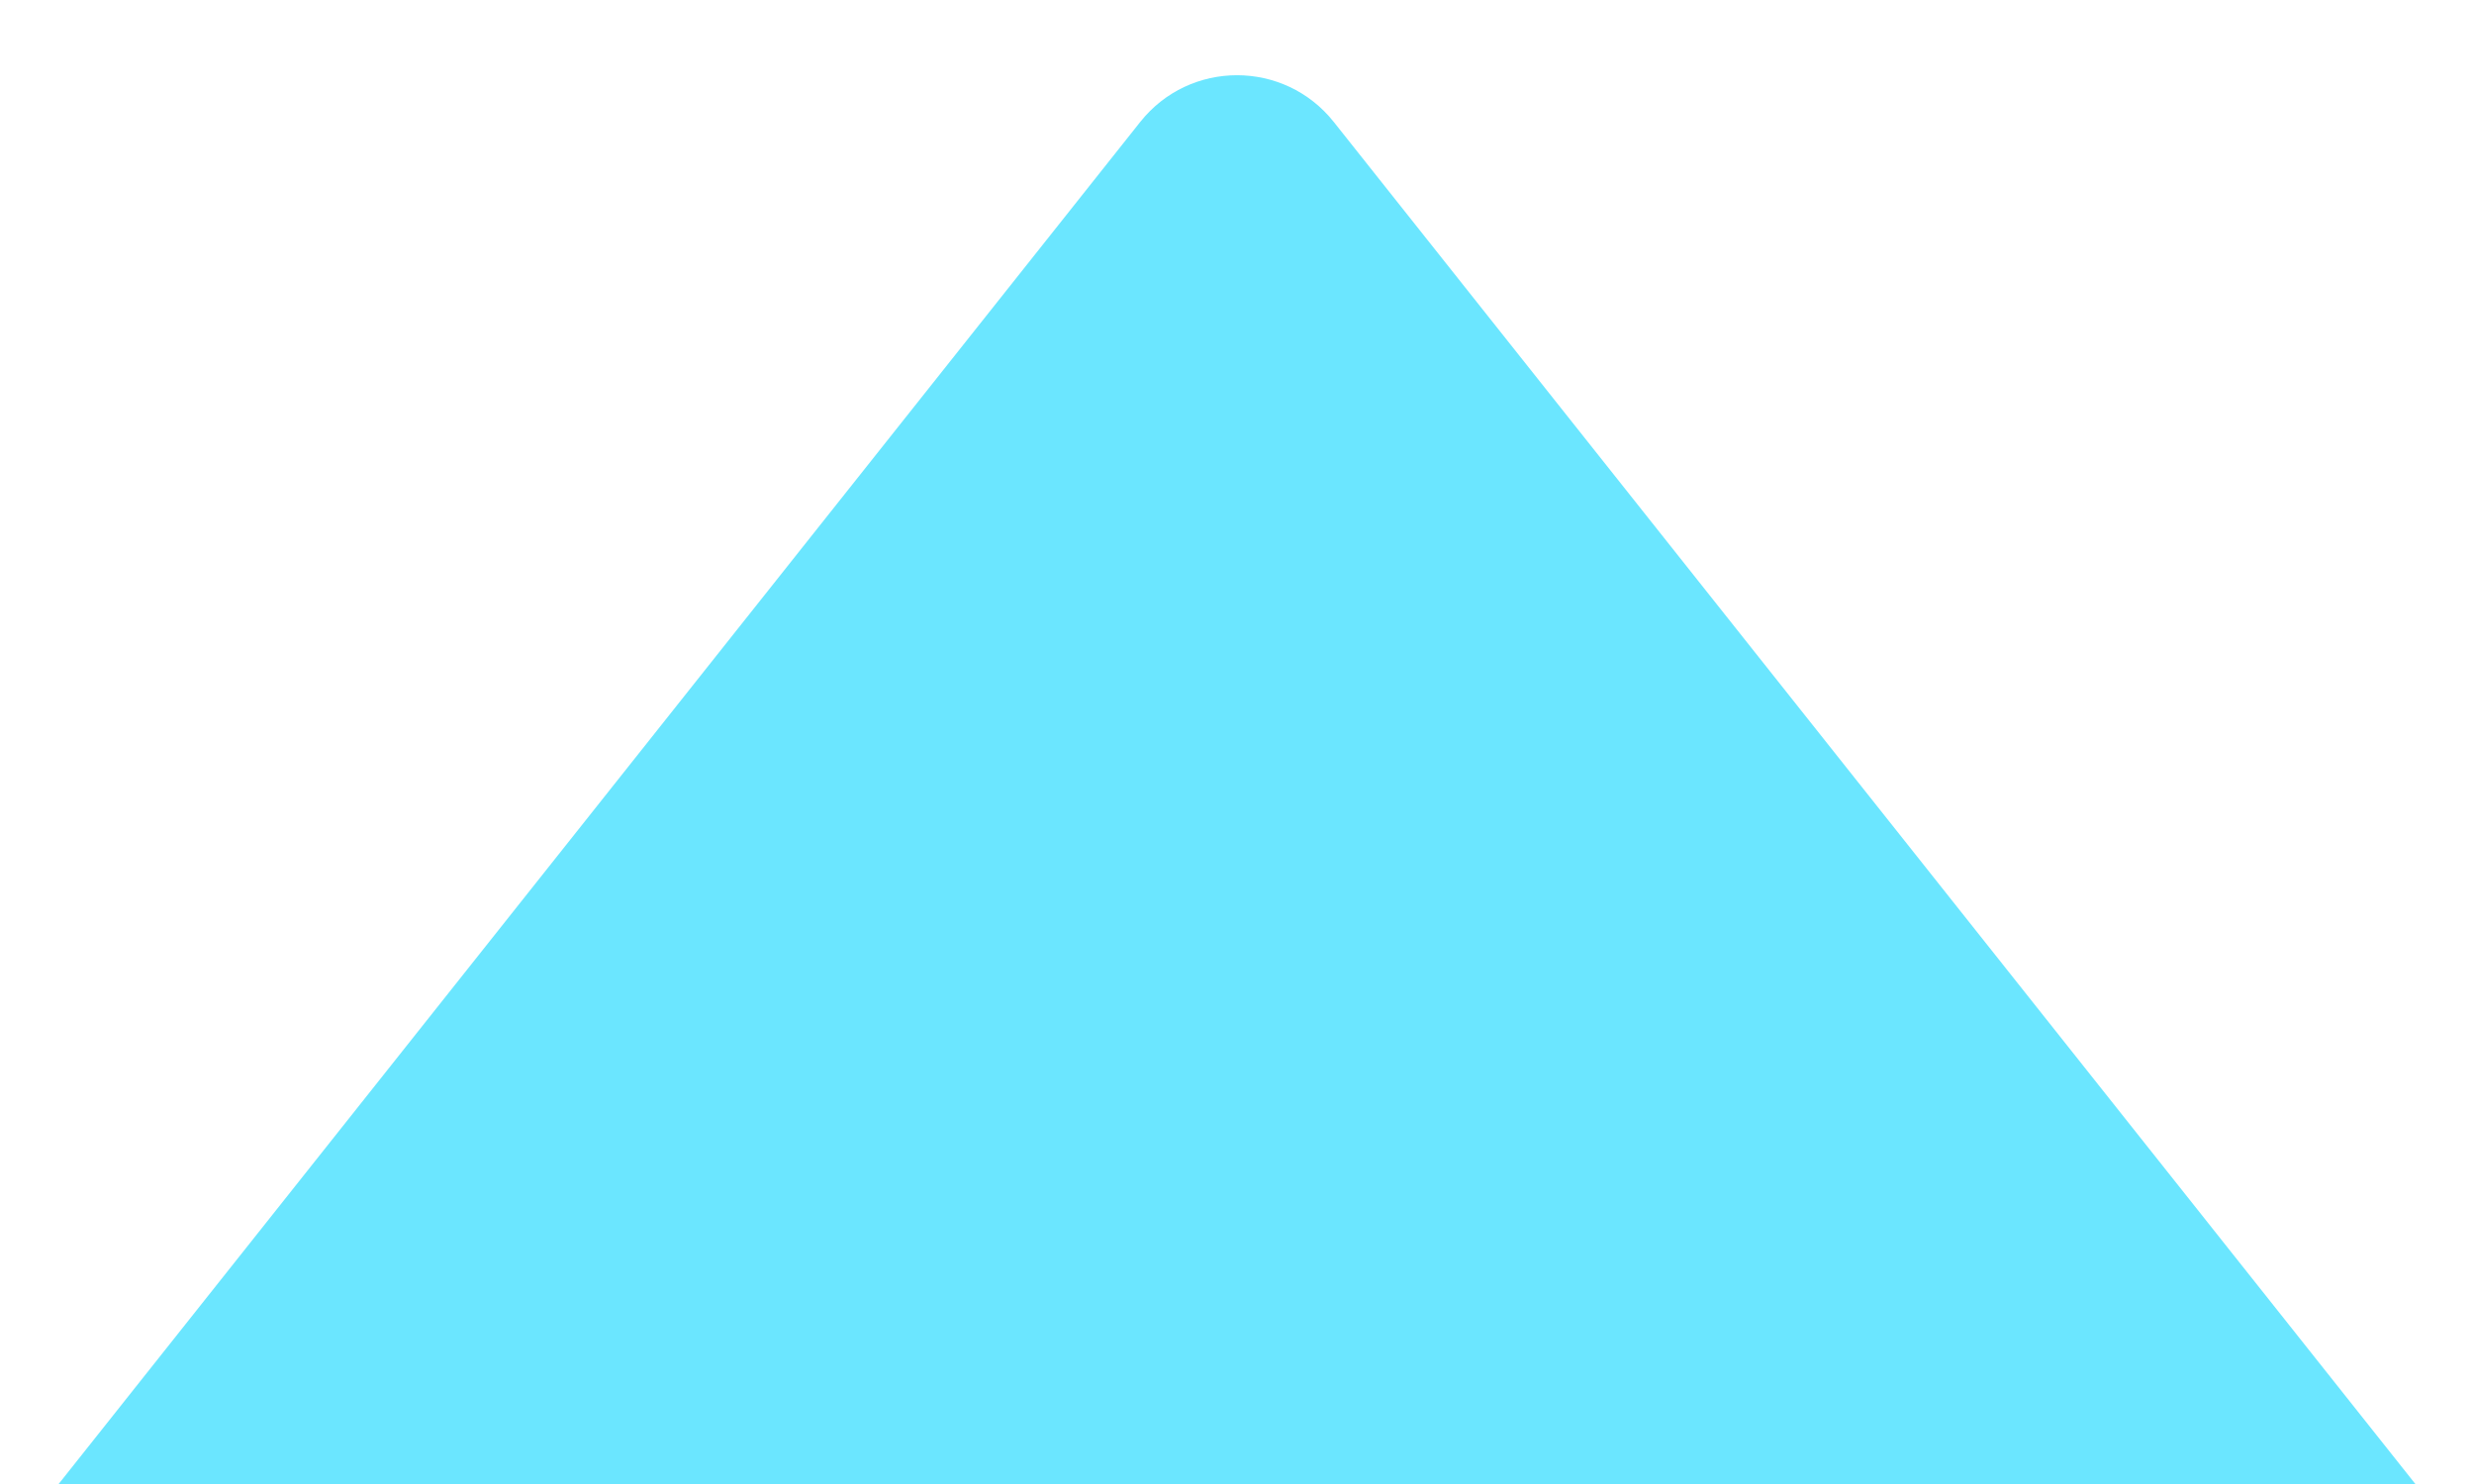 <svg width="20" height="12" viewBox="0 0 20 12" fill="none" xmlns="http://www.w3.org/2000/svg">
<path d="M9.217 0.987C9.617 0.482 10.383 0.482 10.783 0.987L19.526 12H0.474L9.217 0.987Z" fill="#6BE6FF"/>
</svg>
